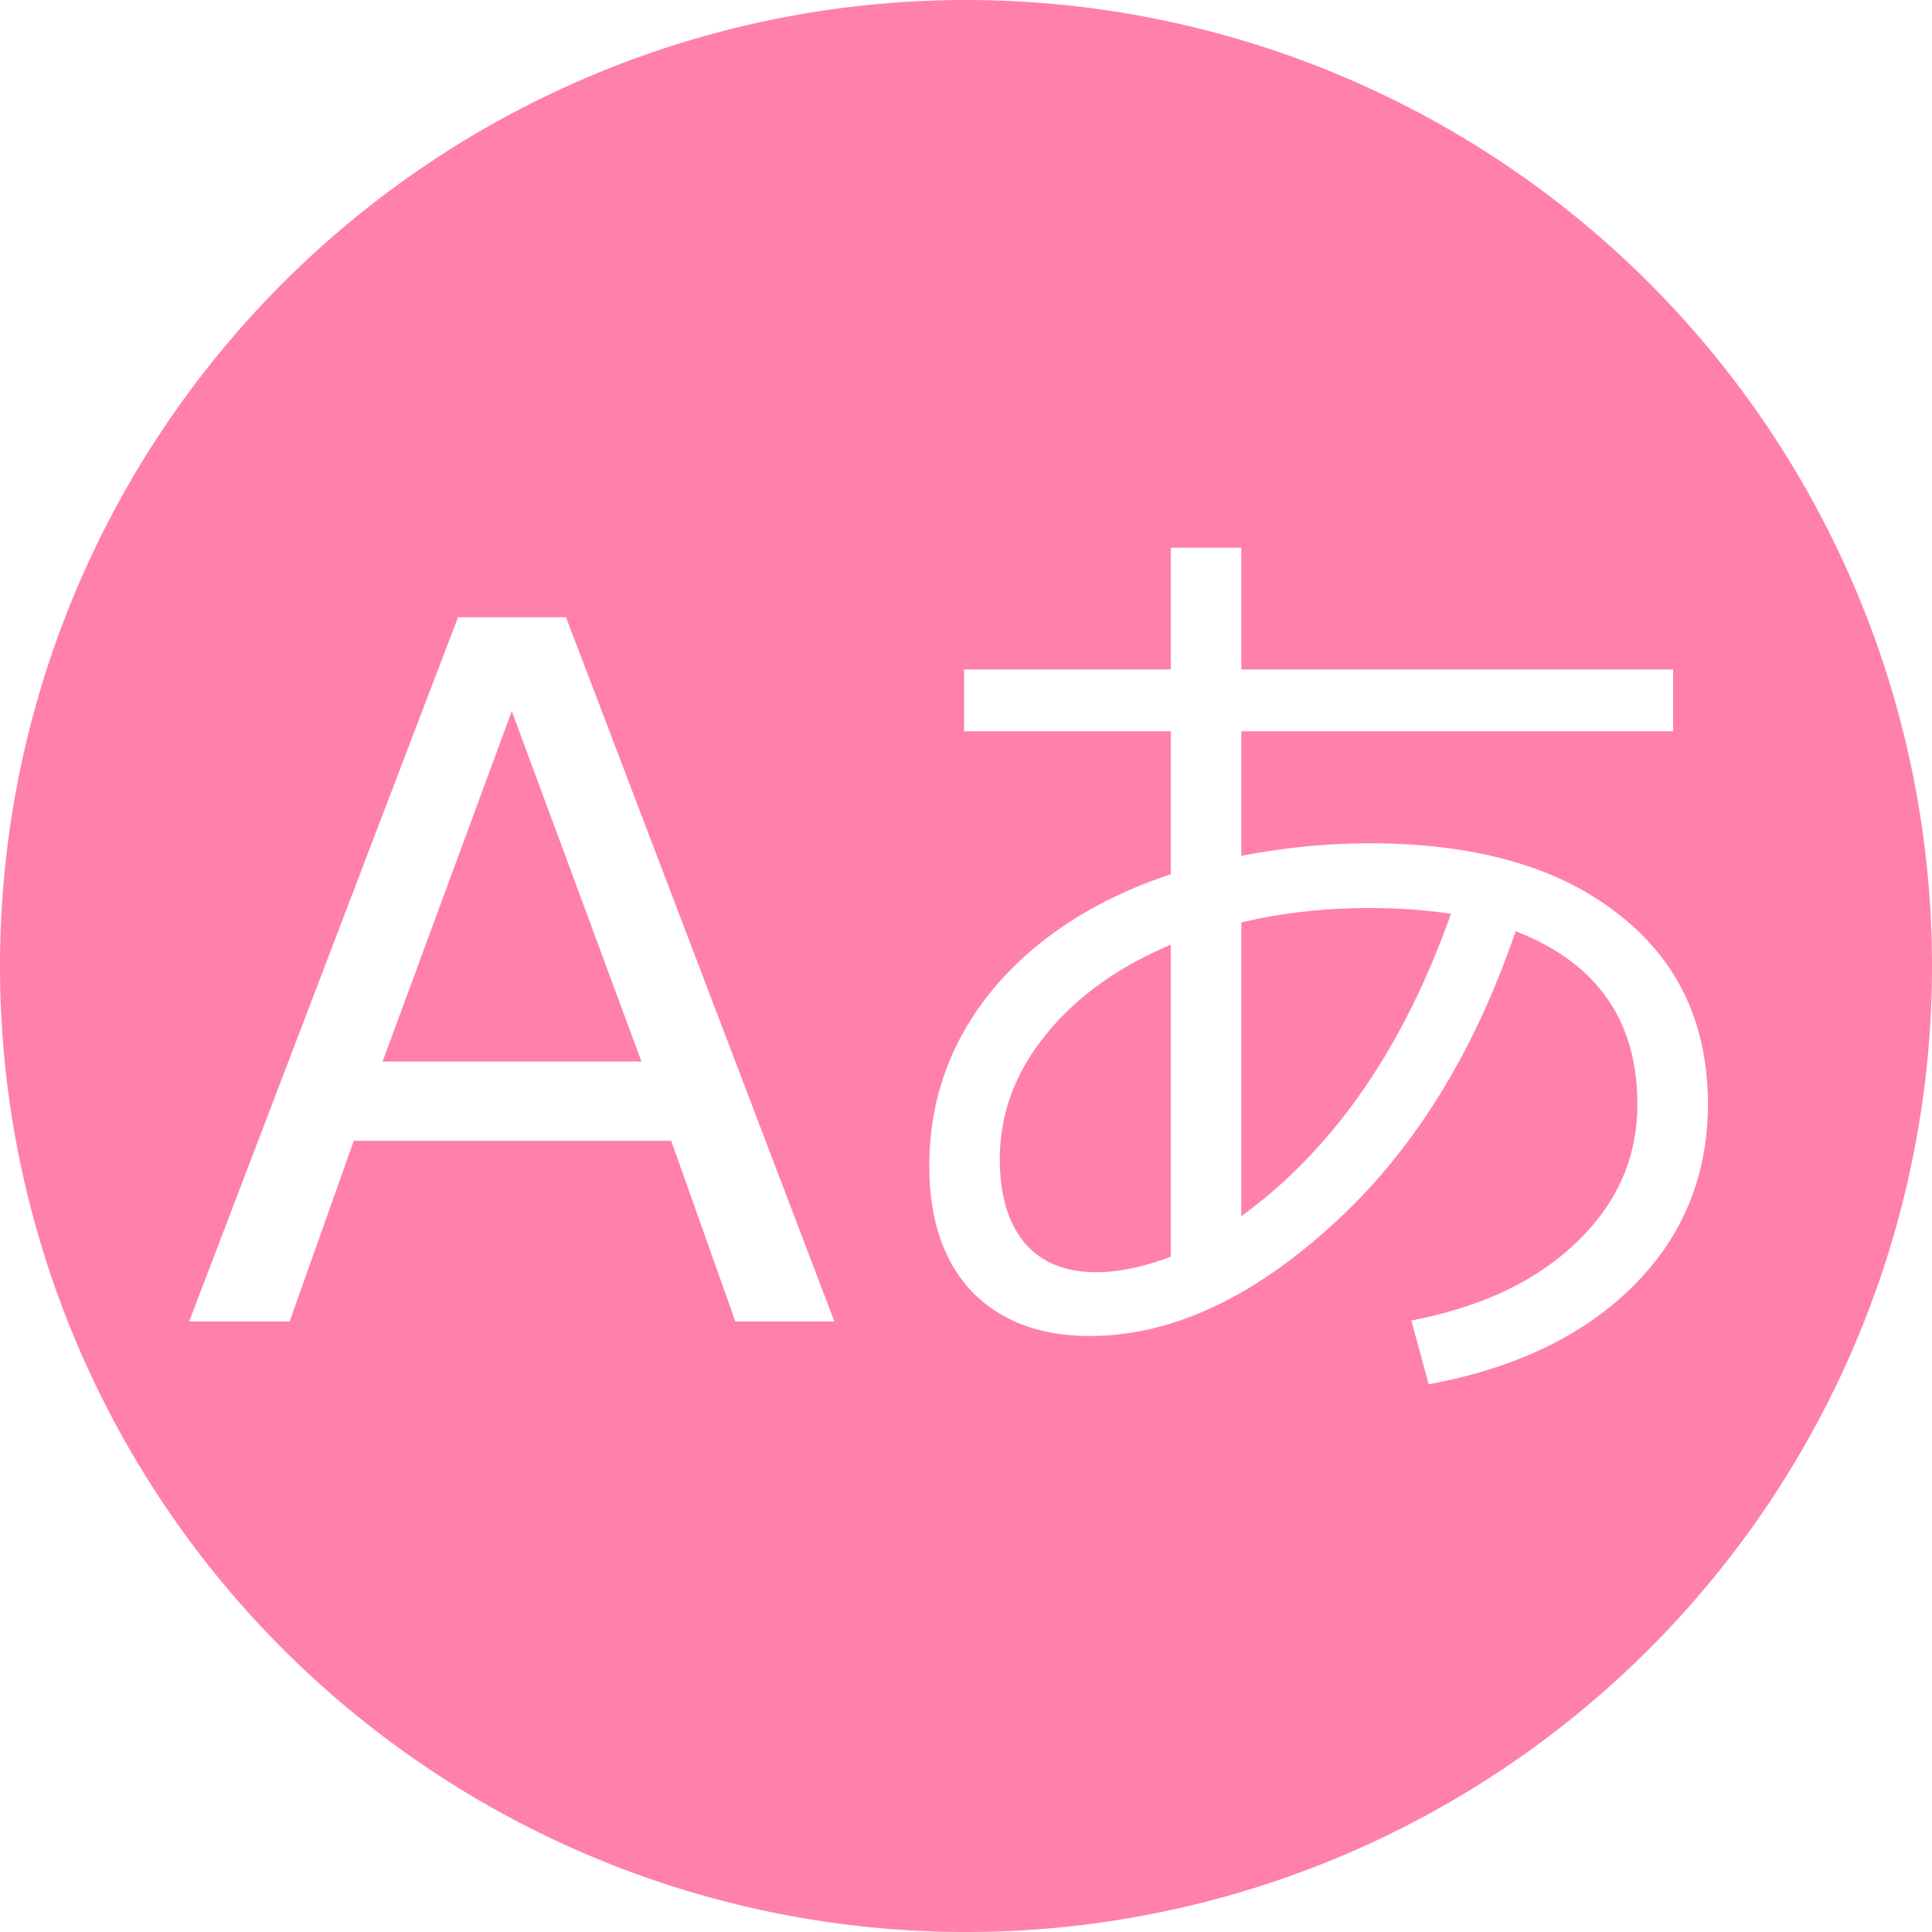 <svg xmlns="http://www.w3.org/2000/svg" xmlns:svg="http://www.w3.org/2000/svg" id="svg2" width="500" height="500" version="1.1" viewBox="0 0 500 500"><title id="title4">Oval 31 + Aあ</title><desc id="desc6">Created with Sketch.</desc><g id="Page-1" fill="none" fill-rule="evenodd" stroke="none" stroke-width="1"><g id="Artboard-14"><path style="fill:#ff80ab" id="Oval-31" d="M 250 0 A 250 250 0 0 0 0 250 A 250 250 0 0 0 250 500 A 250 250 0 0 0 500 250 A 250 250 0 0 0 250 0 z M 303 141.75 L 321.25 141.75 L 321.25 173.25 L 433 173.25 L 433 189.25 L 321.25 189.25 L 321.25 221.5 C 332.417 219.333 343.5 218.25 354.5 218.25 C 381.833 218.25 403.25 224.333 418.75 236.5 C 434.25 248.5 442 264.917 442 285.75 C 442 304.25 435.583 319.917 422.75 332.75 C 409.917 345.583 392.25 354.083 369.75 358.25 L 365.25 341.75 C 383.417 338.25 397.667 331.5 408 321.5 C 418.5 311.5 423.75 299.583 423.75 285.75 C 423.75 264.083 413.25 249.167 392.25 241 C 381.25 273.167 365.25 298.667 344.25 317.5 C 323.417 336.333 302.667 345.75 282 345.75 C 269.167 345.75 259 341.917 251.5 334.25 C 244.167 326.417 240.5 315.583 240.5 301.75 C 240.5 284.583 246 269.333 257 256 C 268.167 242.667 283.5 232.75 303 226.25 L 303 189.25 L 249.5 189.25 L 249.5 173.25 L 303 173.25 L 303 141.75 z M 118.533 159.748 L 146.486 159.748 L 215.945 342 L 190.311 342 L 173.709 295.246 L 91.555 295.246 L 74.955 342 L 48.953 342 L 118.533 159.748 z M 132.449 184.041 L 99.002 274.74 L 166.018 274.74 L 132.449 184.041 z M 354.5 235 C 342.667 235 331.583 236.25 321.25 238.75 L 321.25 314.75 C 345.083 297.417 363.167 271.333 375.5 236.5 C 369 235.5 362 235 354.5 235 z M 303 244.5 C 289.167 250.333 278.333 258.167 270.5 268 C 262.667 277.667 258.75 288.333 258.75 300 C 258.75 309.333 260.917 316.583 265.25 321.75 C 269.583 326.75 275.75 329.25 283.75 329.25 C 289.417 329.25 295.833 327.917 303 325.25 L 303 244.5 z"/></g></g></svg>